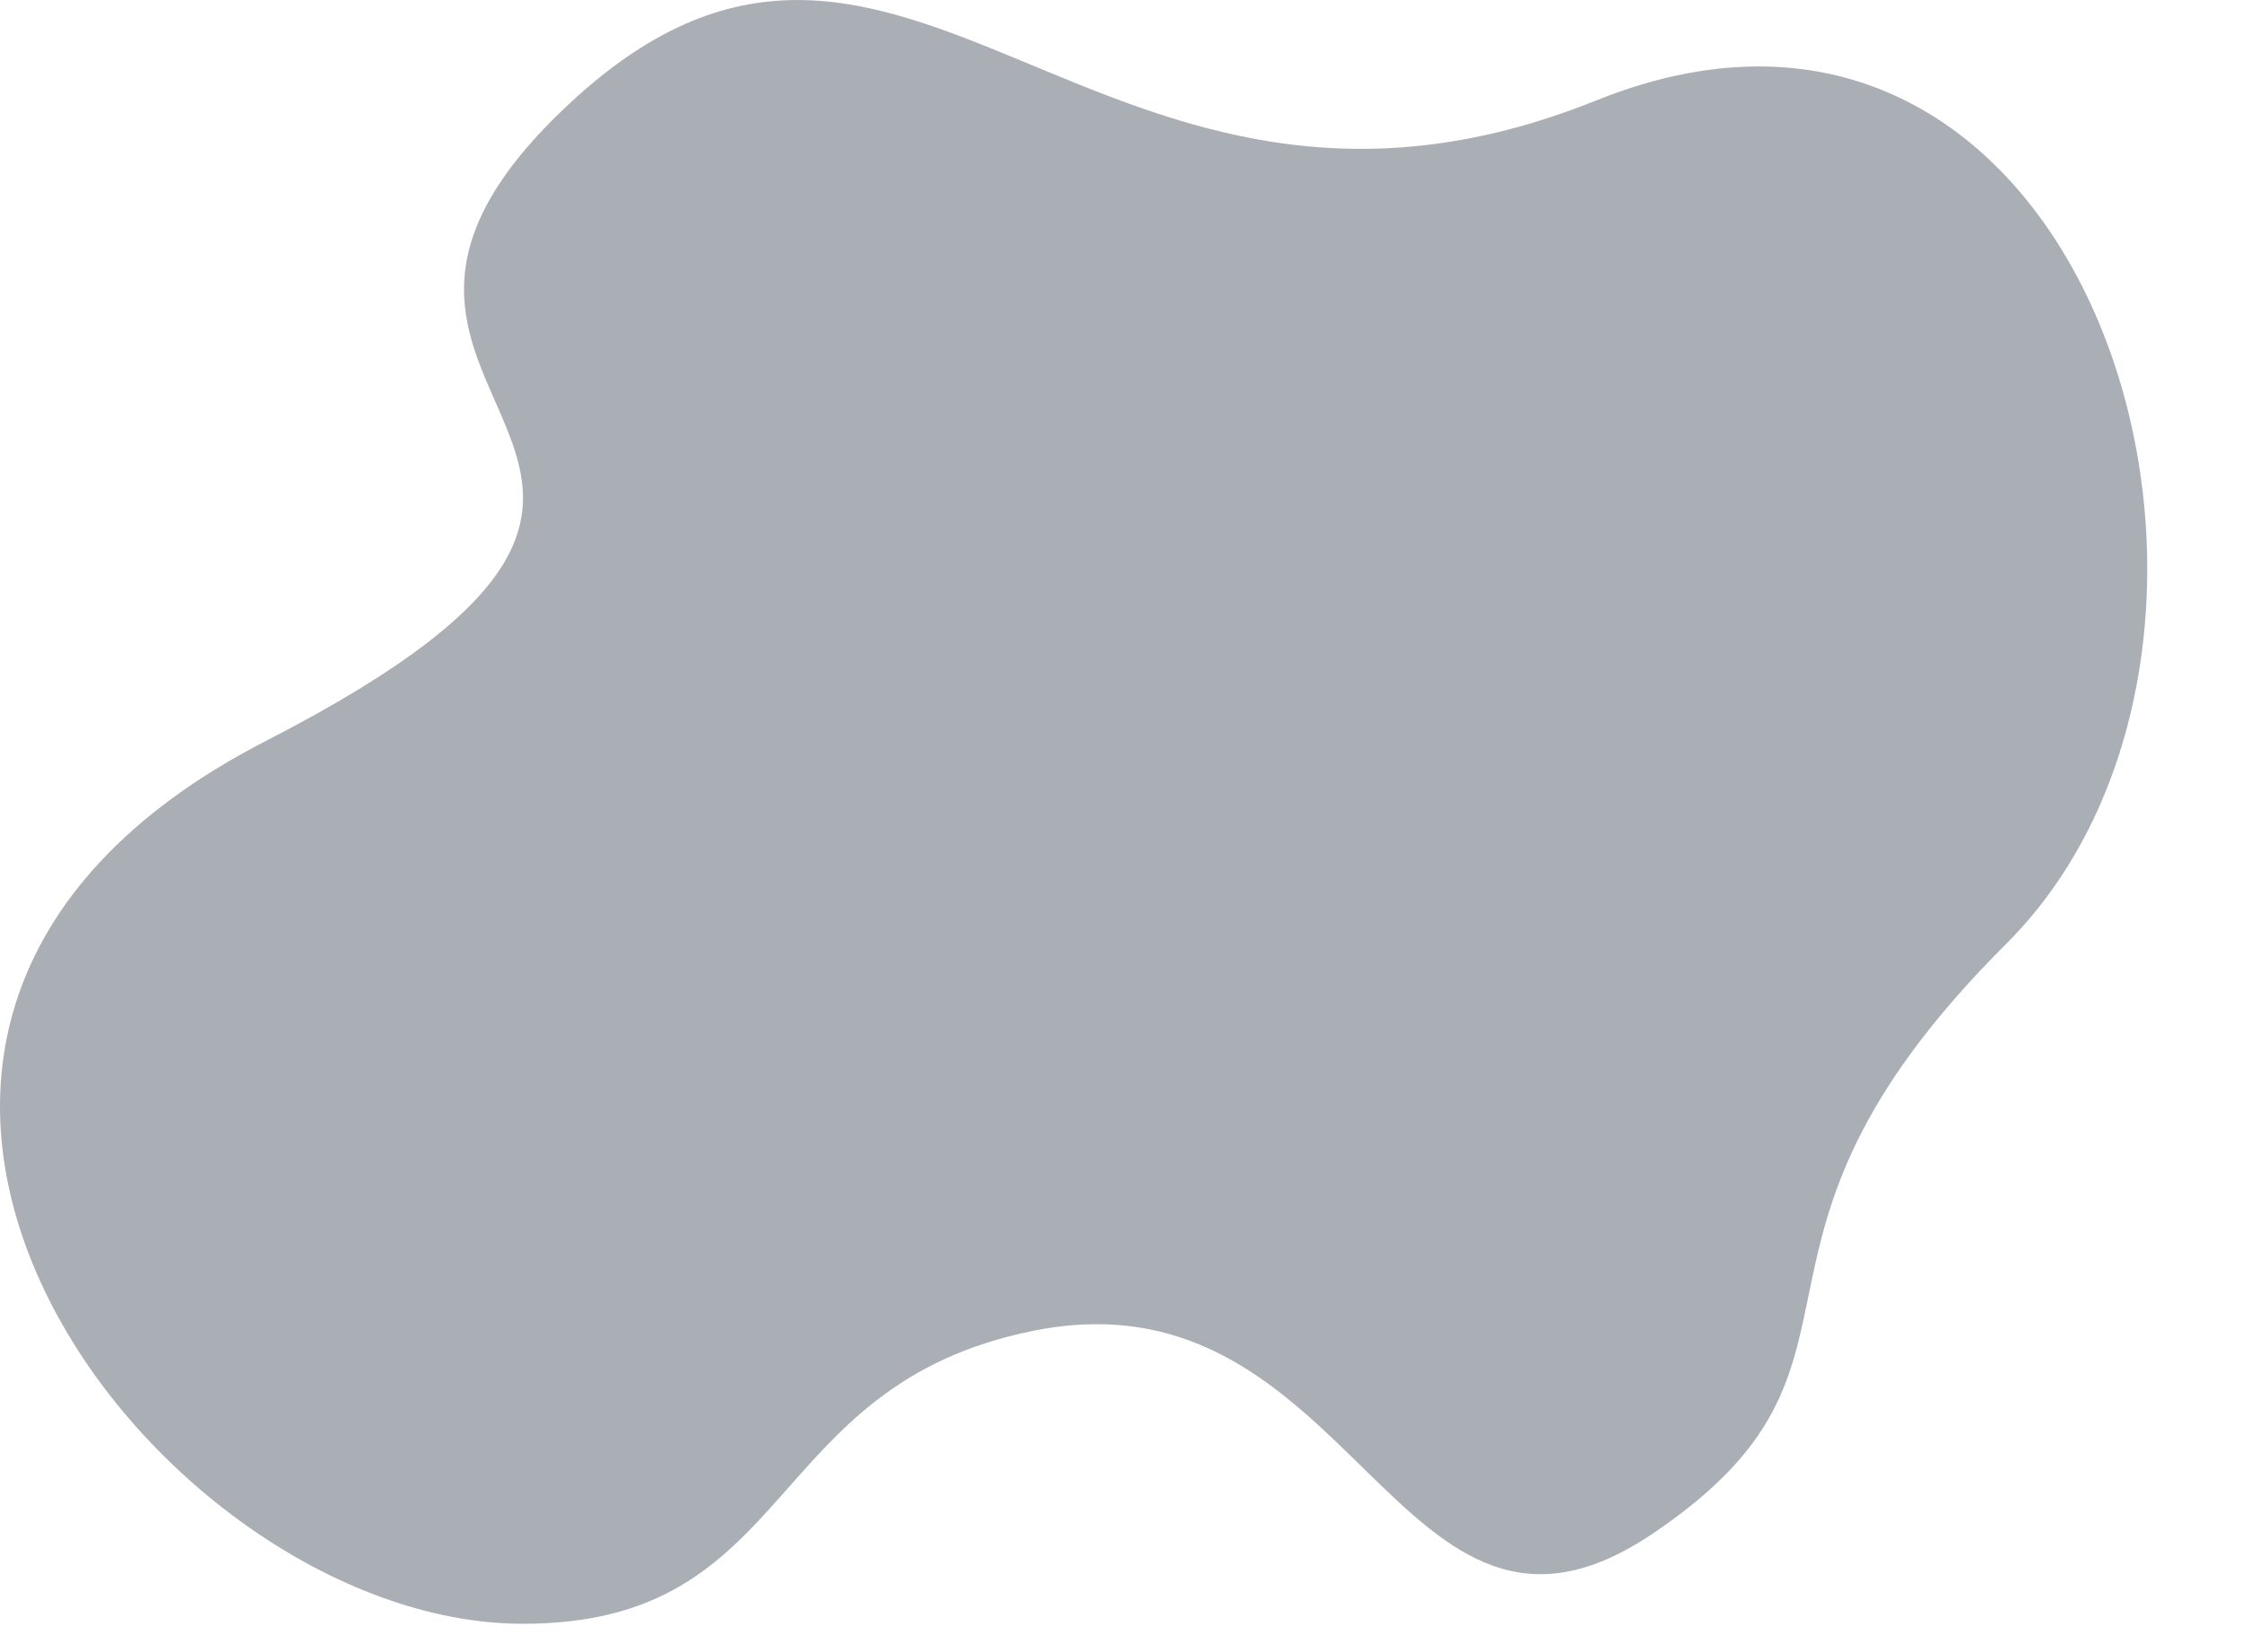 <svg width="19" height="14" viewBox="0 0 19 14" fill="none" xmlns="http://www.w3.org/2000/svg">
<path d="M2.253 6.279C-2.517 8.729 1.297 13.75 4.421 13.76C6.769 13.767 6.445 11.741 8.758 11.277C11.493 10.729 11.832 14.456 14 13C16.168 11.544 14.398 10.595 17 8C19.602 5.405 17.744 -0.846 13.528 0.851C9.312 2.547 7.668 -1.73 4.855 0.851C2.042 3.432 7.023 3.83 2.253 6.279Z" fill="#AAAEB5"/>
</svg>

